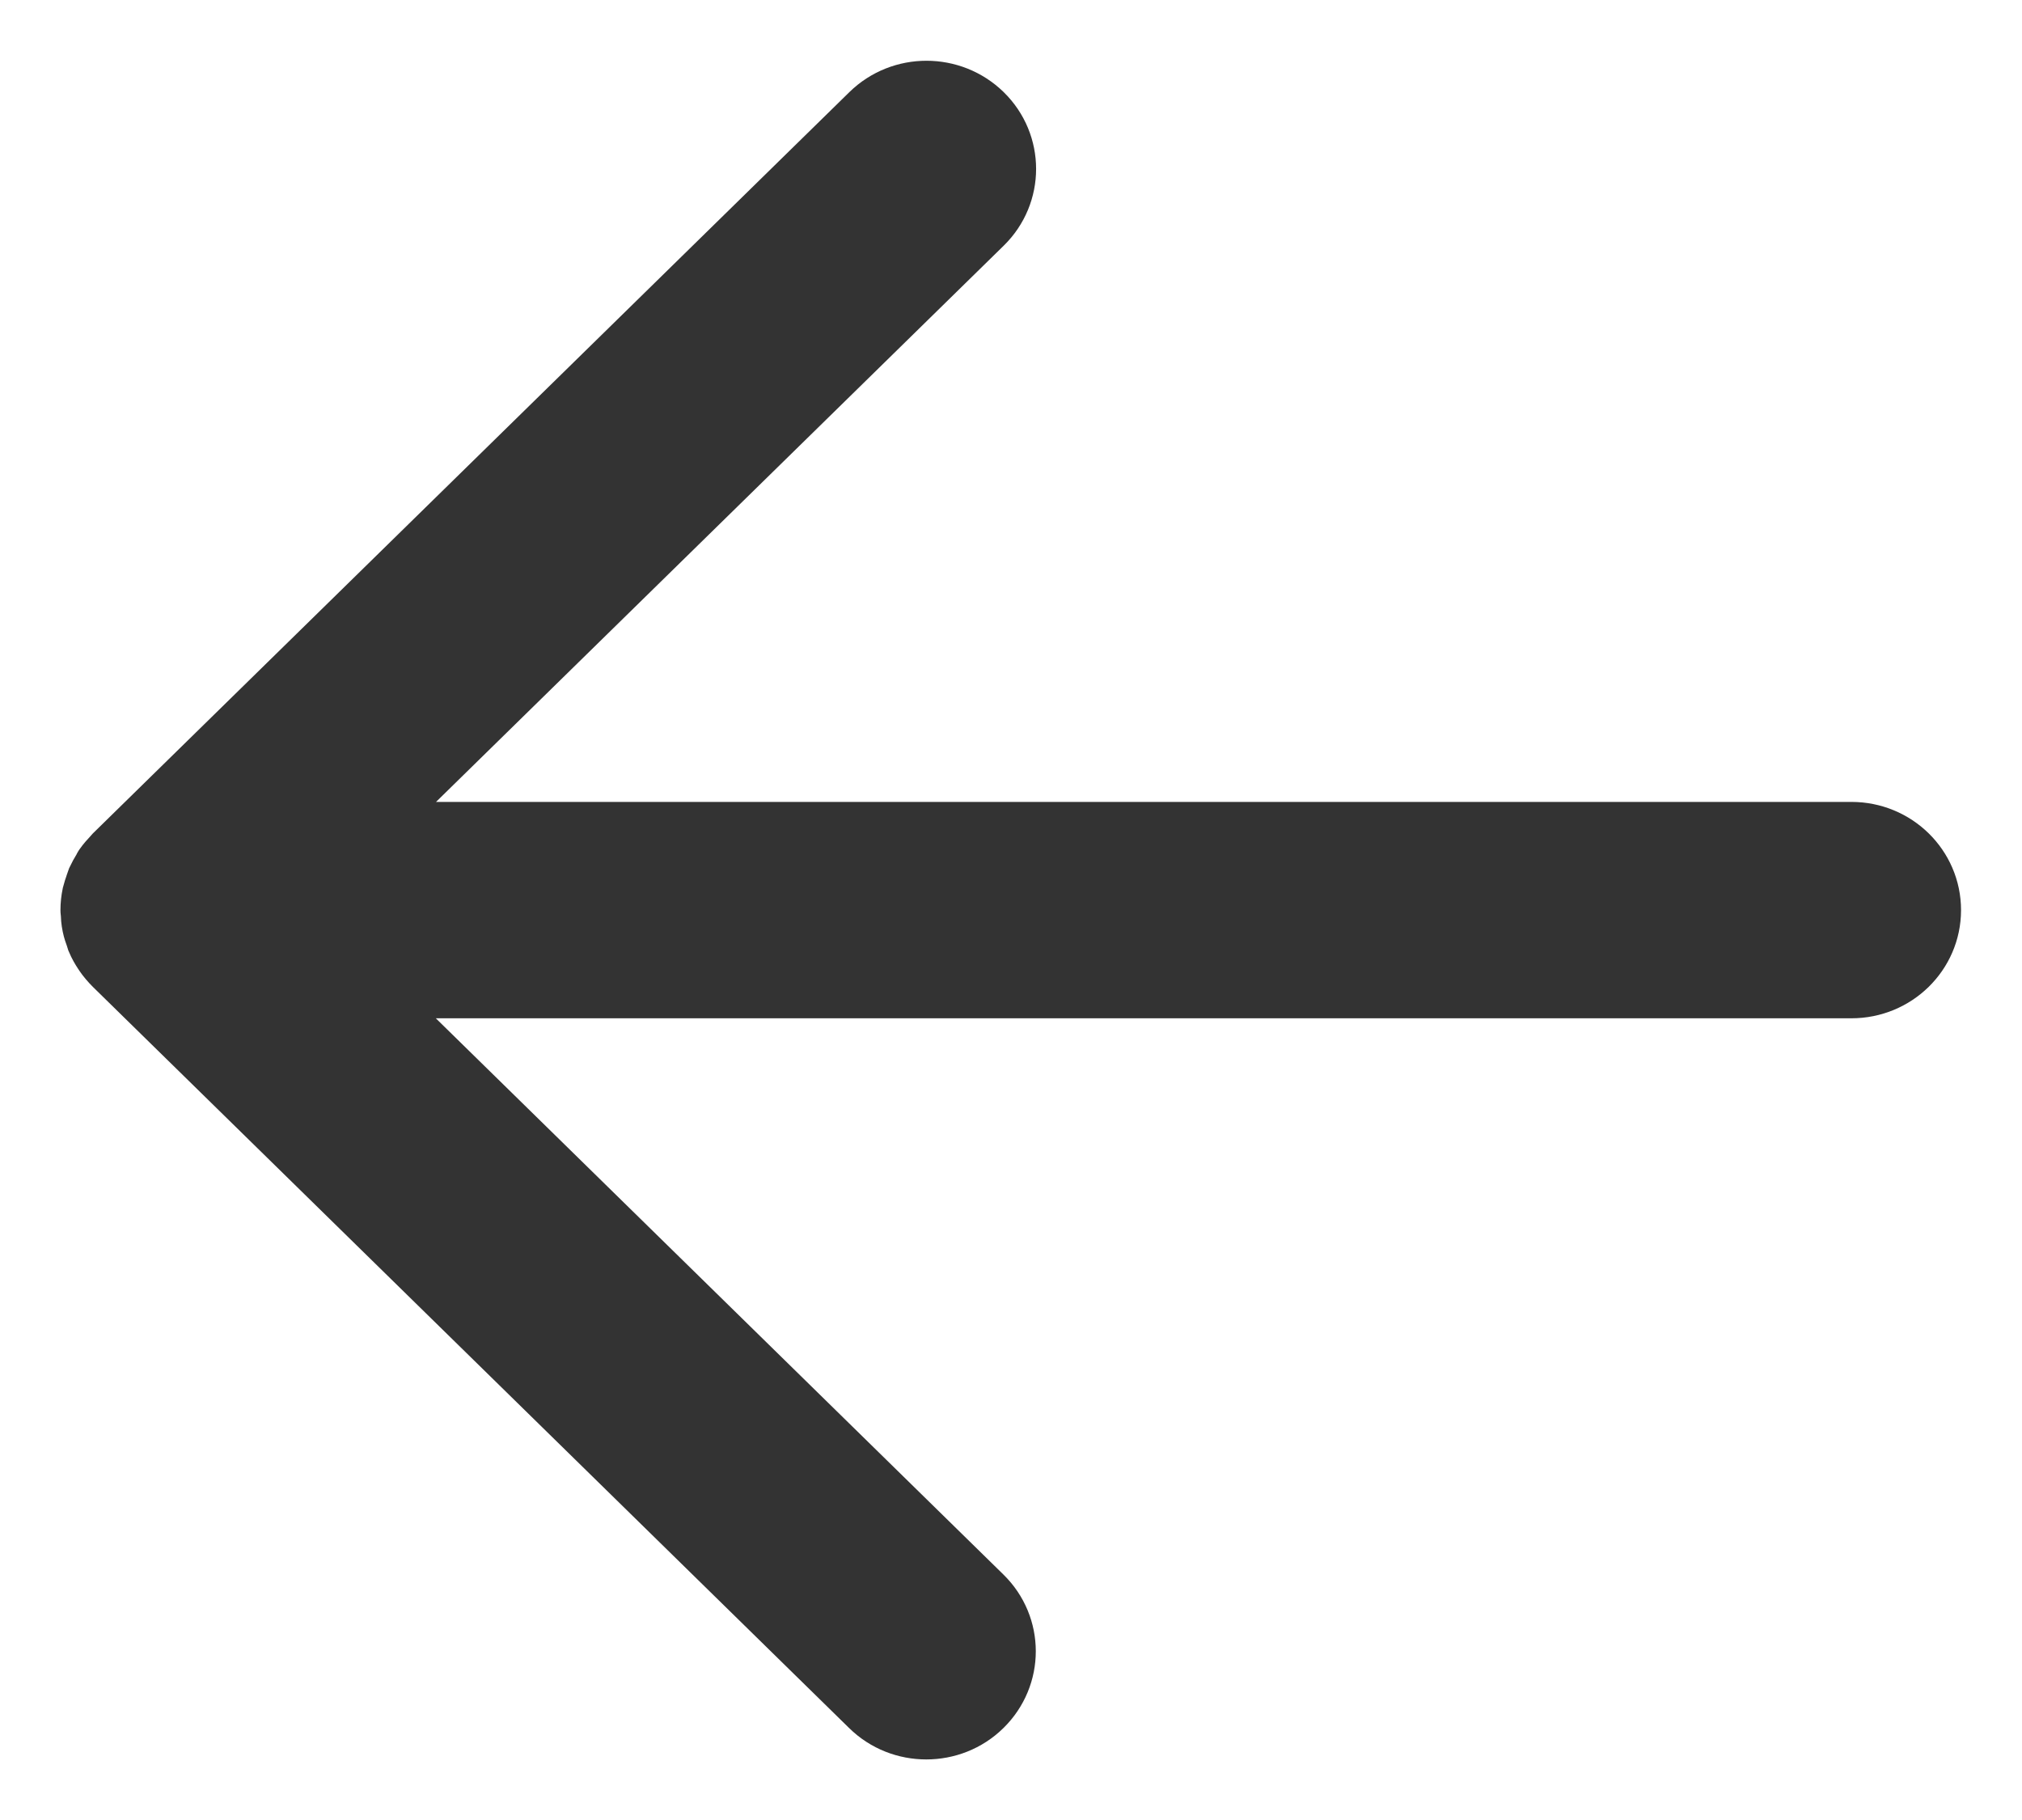<svg height="18" viewBox="0 0 20 18" width="20" xmlns="http://www.w3.org/2000/svg"><path d="m104.316 39.331h-14.983l6.315-6.187c.267-.261.267-.686 0-.947-.267-.261-.7-.262-.967 0l-7.481 7.33c-.006.006-.011.014-.017.02-.024.026-.048.052-.068.081-.009.013-.015.028-.023.042-.014.024-.029.048-.04.073-.007.017-.011.035-.017.052-.008.024-.017.048-.023.073-.009.043-.014.088-.014.133v0c0 .005.001.01.002.015.001.039.004.079.012.117.007.034.018.066.03.098.003.009.005.018.008.027.016.038.036.073.058.106.002.003.003.006.005.008.026.038.055.072.087.104l7.479 7.329c.133.131.308.196.483.196s.35-.065.483-.196c.267-.262.267-.686 0-.947l-6.314-6.187h14.982c.378 0 .684-.3.684-.67 0-.37-.306-.67-.684-.67z" fill="#333" stroke="#333" stroke-width=".8" transform="translate(-86 -31)"/></svg>